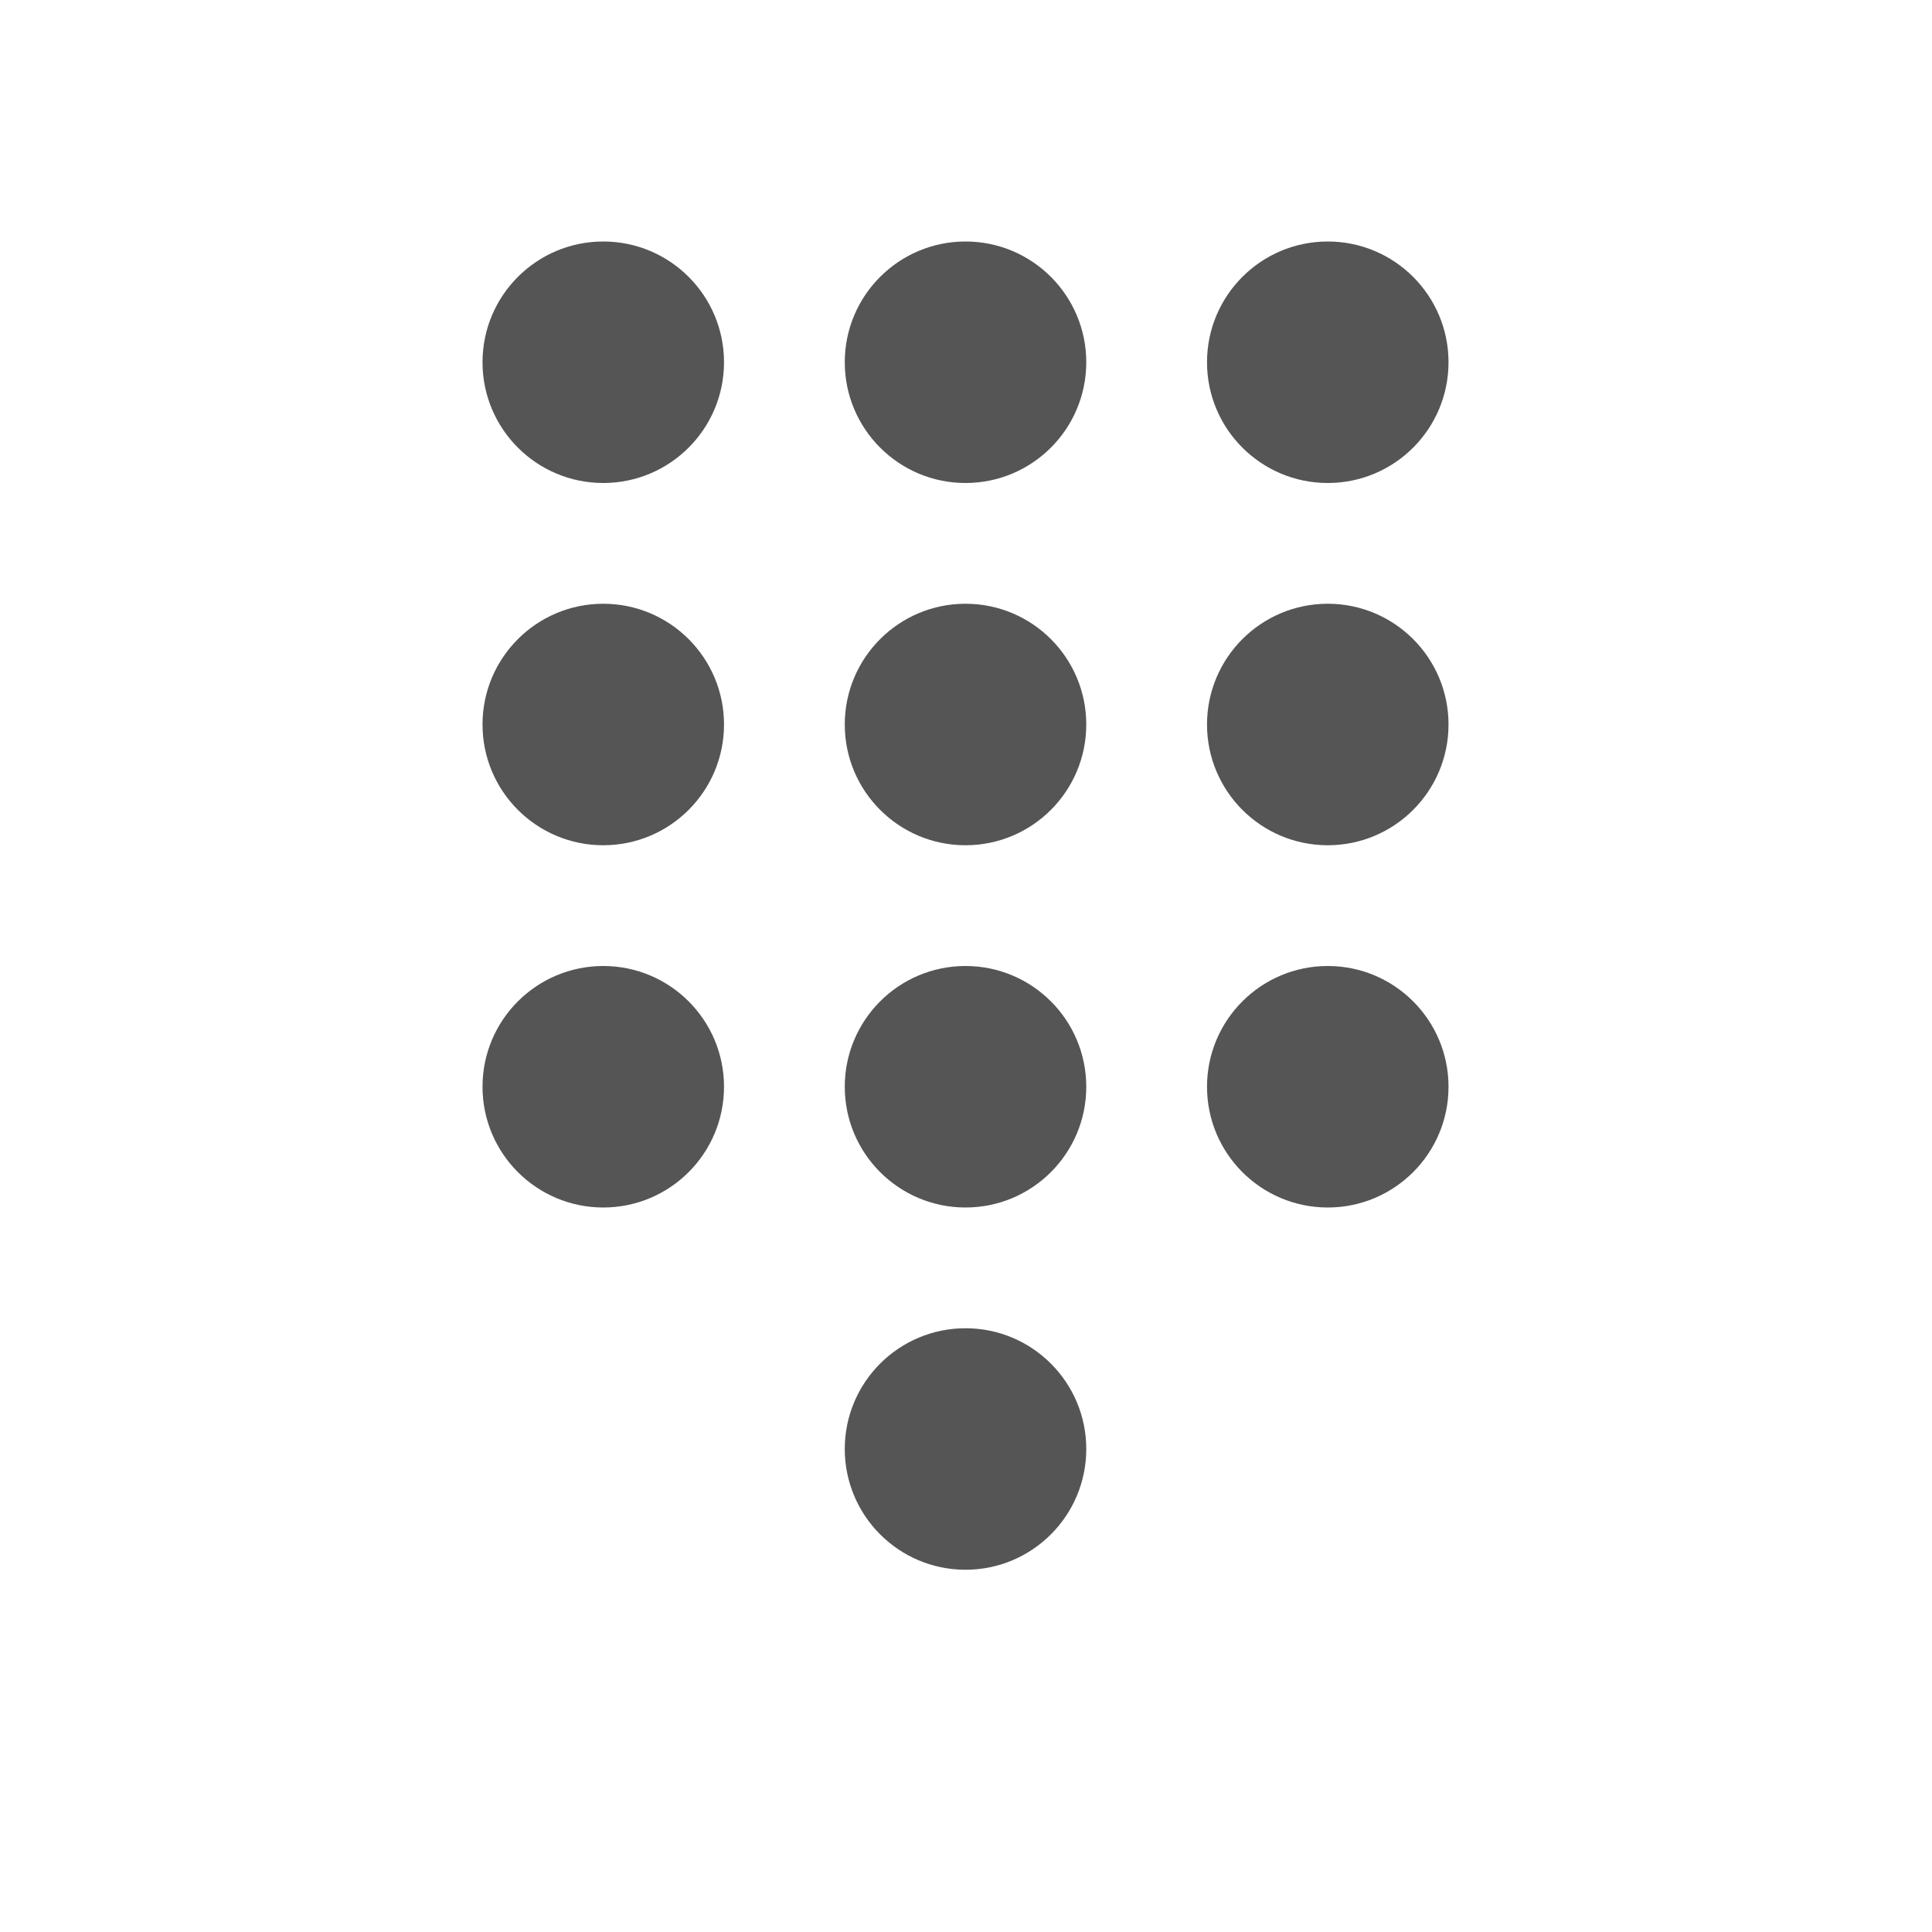<?xml version='1.0' encoding='UTF-8' standalone='no'?>
<!-- Created with Inkscape (http://www.inkscape.org/) -->

<svg xmlns:cc='http://creativecommons.org/ns#' xmlns:dc='http://purl.org/dc/elements/1.1/' sodipodi:docname='input-dialpad-symbolic.svg' inkscape:export-filename='/home/sam/source-symbolic.png' inkscape:export-xdpi='270' inkscape:export-ydpi='270' height='16' id='svg7384' xmlns:inkscape='http://www.inkscape.org/namespaces/inkscape' xmlns:osb='http://www.openswatchbook.org/uri/2009/osb' xmlns:rdf='http://www.w3.org/1999/02/22-rdf-syntax-ns#' xmlns:sodipodi='http://sodipodi.sourceforge.net/DTD/sodipodi-0.dtd' style='enable-background:new' xmlns:svg='http://www.w3.org/2000/svg' version='1.1' inkscape:version='0.91 r' width='16' xmlns='http://www.w3.org/2000/svg'>
  <sodipodi:namedview inkscape:bbox-nodes='true' inkscape:bbox-paths='false' bordercolor='#666666' borderlayer='false' borderopacity='1' inkscape:current-layer='layer10' inkscape:cx='8.6168' inkscape:cy='4.2626016' gridtolerance='10' inkscape:guide-bbox='true' guidetolerance='10' id='namedview88' inkscape:object-nodes='true' inkscape:object-paths='true' objecttolerance='10' pagecolor='#f7f7f7' inkscape:pageopacity='1' inkscape:pageshadow='2' showborder='true' showgrid='false' showguides='true' inkscape:showpageshadow='false' inkscape:snap-bbox='true' inkscape:snap-bbox-edge-midpoints='false' inkscape:snap-bbox-midpoints='true' inkscape:snap-center='false' inkscape:snap-global='true' inkscape:snap-grids='true' inkscape:snap-intersection-paths='true' inkscape:snap-midpoints='true' inkscape:snap-nodes='true' inkscape:snap-object-midpoints='true' inkscape:snap-others='true' inkscape:snap-page='false' inkscape:snap-smooth-nodes='true' inkscape:snap-to-guides='true' inkscape:window-height='709' inkscape:window-maximized='1' inkscape:window-width='1366' inkscape:window-x='0' inkscape:window-y='29' inkscape:zoom='1'>
    <inkscape:grid color='#000000' dotted='false' empcolor='#0800ff' empopacity='0.463' empspacing='4' enabled='true' id='grid4866' opacity='0.165' originx='-204.003' originy='-376' snapvisiblegridlinesonly='true' spacingx='0.25px' spacingy='0.25px' type='xygrid' visible='true'/>
  </sodipodi:namedview>
  <title id='title8473'>Paper Symbolic Icon Theme</title>
  <defs id='defs7386'>
    <linearGradient id='linearGradient5606' osb:paint='solid'>
      <stop id='stop5608' offset='0' style='stop-color:#000000;stop-opacity:1;'/>
    </linearGradient>
    <filter inkscape:collect='always' id='filter7554' style='color-interpolation-filters:sRGB'>
      <feBlend inkscape:collect='always' id='feBlend7556' in2='BackgroundImage' mode='darken'/>
    </filter>
  </defs>
  <g inkscape:groupmode='layer' id='layer9' inkscape:label='status' style='display:inline' transform='translate(-445.004,159)'/>
  <g inkscape:groupmode='layer' id='layer10' inkscape:label='devices' style='display:inline;filter:url(#filter7554)' transform='translate(-445.004,159)'>
    
    <circle cx='450' cy='-156' id='path10966' r='1' style='opacity:1;fill:#555555;fill-opacity:1;stroke:none;stroke-width:31;stroke-miterlimit:4;stroke-dasharray:none;stroke-opacity:1'/>
    <circle cx='453' cy='-156' id='circle10968' r='1' style='opacity:1;fill:#555555;fill-opacity:1;stroke:none;stroke-width:31;stroke-miterlimit:4;stroke-dasharray:none;stroke-opacity:1'/>
    <circle cx='456' cy='-156' id='circle10970' r='1' style='opacity:1;fill:#555555;fill-opacity:1;stroke:none;stroke-width:31;stroke-miterlimit:4;stroke-dasharray:none;stroke-opacity:1'/>
    <circle cx='450' cy='-153' id='circle10972' r='1' style='opacity:1;fill:#555555;fill-opacity:1;stroke:none;stroke-width:31;stroke-miterlimit:4;stroke-dasharray:none;stroke-opacity:1'/>
    <circle cx='453' cy='-153' id='circle10974' r='1' style='opacity:1;fill:#555555;fill-opacity:1;stroke:none;stroke-width:31;stroke-miterlimit:4;stroke-dasharray:none;stroke-opacity:1'/>
    <circle cx='456' cy='-153' id='circle10976' r='1' style='opacity:1;fill:#555555;fill-opacity:1;stroke:none;stroke-width:31;stroke-miterlimit:4;stroke-dasharray:none;stroke-opacity:1'/>
    <circle cx='450' cy='-150' id='circle10978' r='1' style='opacity:1;fill:#555555;fill-opacity:1;stroke:none;stroke-width:31;stroke-miterlimit:4;stroke-dasharray:none;stroke-opacity:1'/>
    <circle cx='453' cy='-150' id='circle10980' r='1' style='opacity:1;fill:#555555;fill-opacity:1;stroke:none;stroke-width:31;stroke-miterlimit:4;stroke-dasharray:none;stroke-opacity:1'/>
    <circle cx='456' cy='-150' id='circle10982' r='1' style='opacity:1;fill:#555555;fill-opacity:1;stroke:none;stroke-width:31;stroke-miterlimit:4;stroke-dasharray:none;stroke-opacity:1'/>
    <circle cx='453' cy='-147' id='circle10984' r='1' style='opacity:1;fill:#555555;fill-opacity:1;stroke:none;stroke-width:31;stroke-miterlimit:4;stroke-dasharray:none;stroke-opacity:1'/>
  </g>
  <g inkscape:groupmode='layer' id='layer1' inkscape:label='places' style='display:inline' transform='translate(-204.003,-458)'/>
  <g inkscape:groupmode='layer' id='layer14' inkscape:label='mimetypes' style='display:inline' transform='translate(-445.004,159)'/>
  <g inkscape:groupmode='layer' id='layer15' inkscape:label='emblems' style='display:inline' transform='translate(-445.004,159)'/>
  <g inkscape:groupmode='layer' id='g71291' inkscape:label='emotes' style='display:inline' transform='translate(-445.004,159)'/>
  <g inkscape:groupmode='layer' id='layer2' inkscape:label='categories' style='display:inline' transform='translate(-204.003,-308)'/>
  <g inkscape:groupmode='layer' id='g6058' inkscape:label='apps' style='display:inline' transform='translate(-204.003,-308)'/>
  <g inkscape:groupmode='layer' id='layer12' inkscape:label='actions' style='display:inline' transform='translate(-445.004,159)'/>
</svg>
